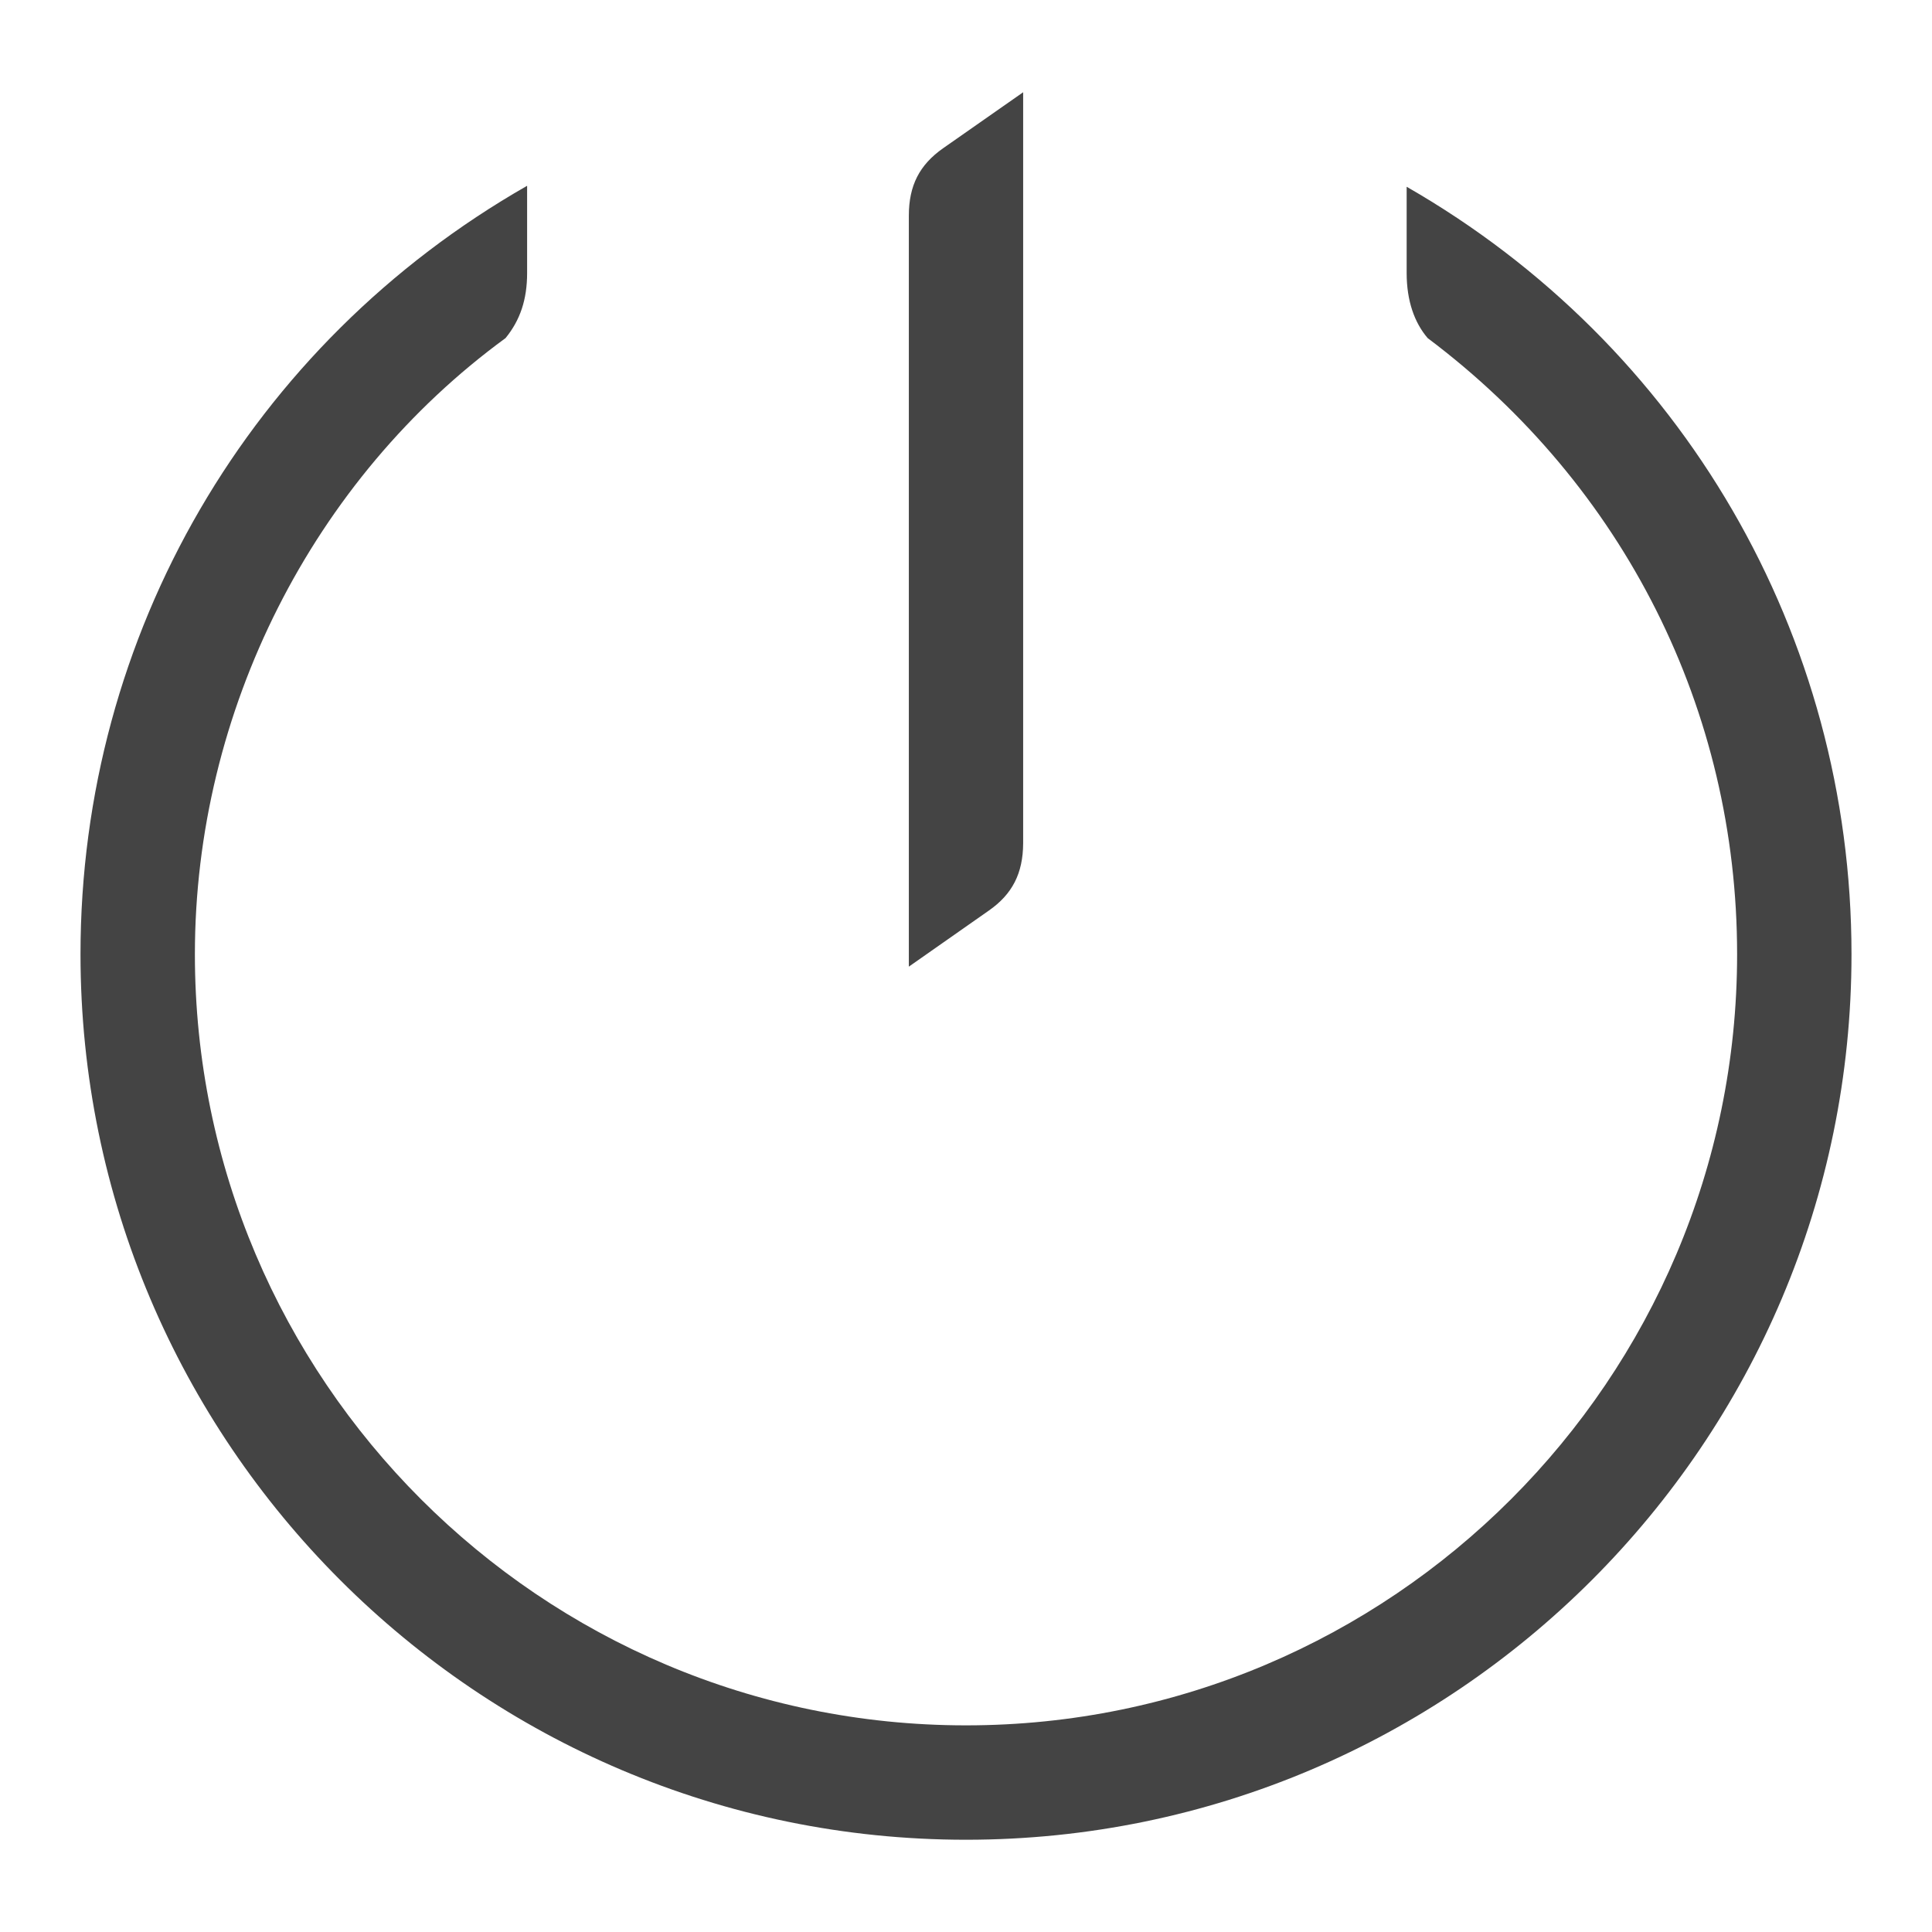 <!-- Generated by IcoMoon.io -->
<svg version="1.1" xmlns="http://www.w3.org/2000/svg" width="24" height="24" viewBox="0 0 24 24">
<title>on_off</title>
<path fill="#444" d="M12 22.854c-6.065 0-11-4.936-11-11.001 0-3.973 2.112-7.583 5.548-9.545v1.083c0 0.328-0.085 0.585-0.268 0.809-2.394 1.75-3.859 4.632-3.859 7.654 0 5.282 4.297 9.579 9.579 9.579s9.579-4.297 9.579-9.579c0-3.030-1.401-5.819-3.844-7.654-0.164-0.192-0.261-0.462-0.261-0.809v-1.071c3.422 1.963 5.526 5.57 5.526 9.534 0 6.065-4.935 11-11 11zM11.29 2.678c0-0.373 0.132-0.63 0.425-0.836l0.995-0.696v9.33c-0.002 0.373-0.134 0.632-0.427 0.836l-0.993 0.696v-9.33z"></path>
</svg>
